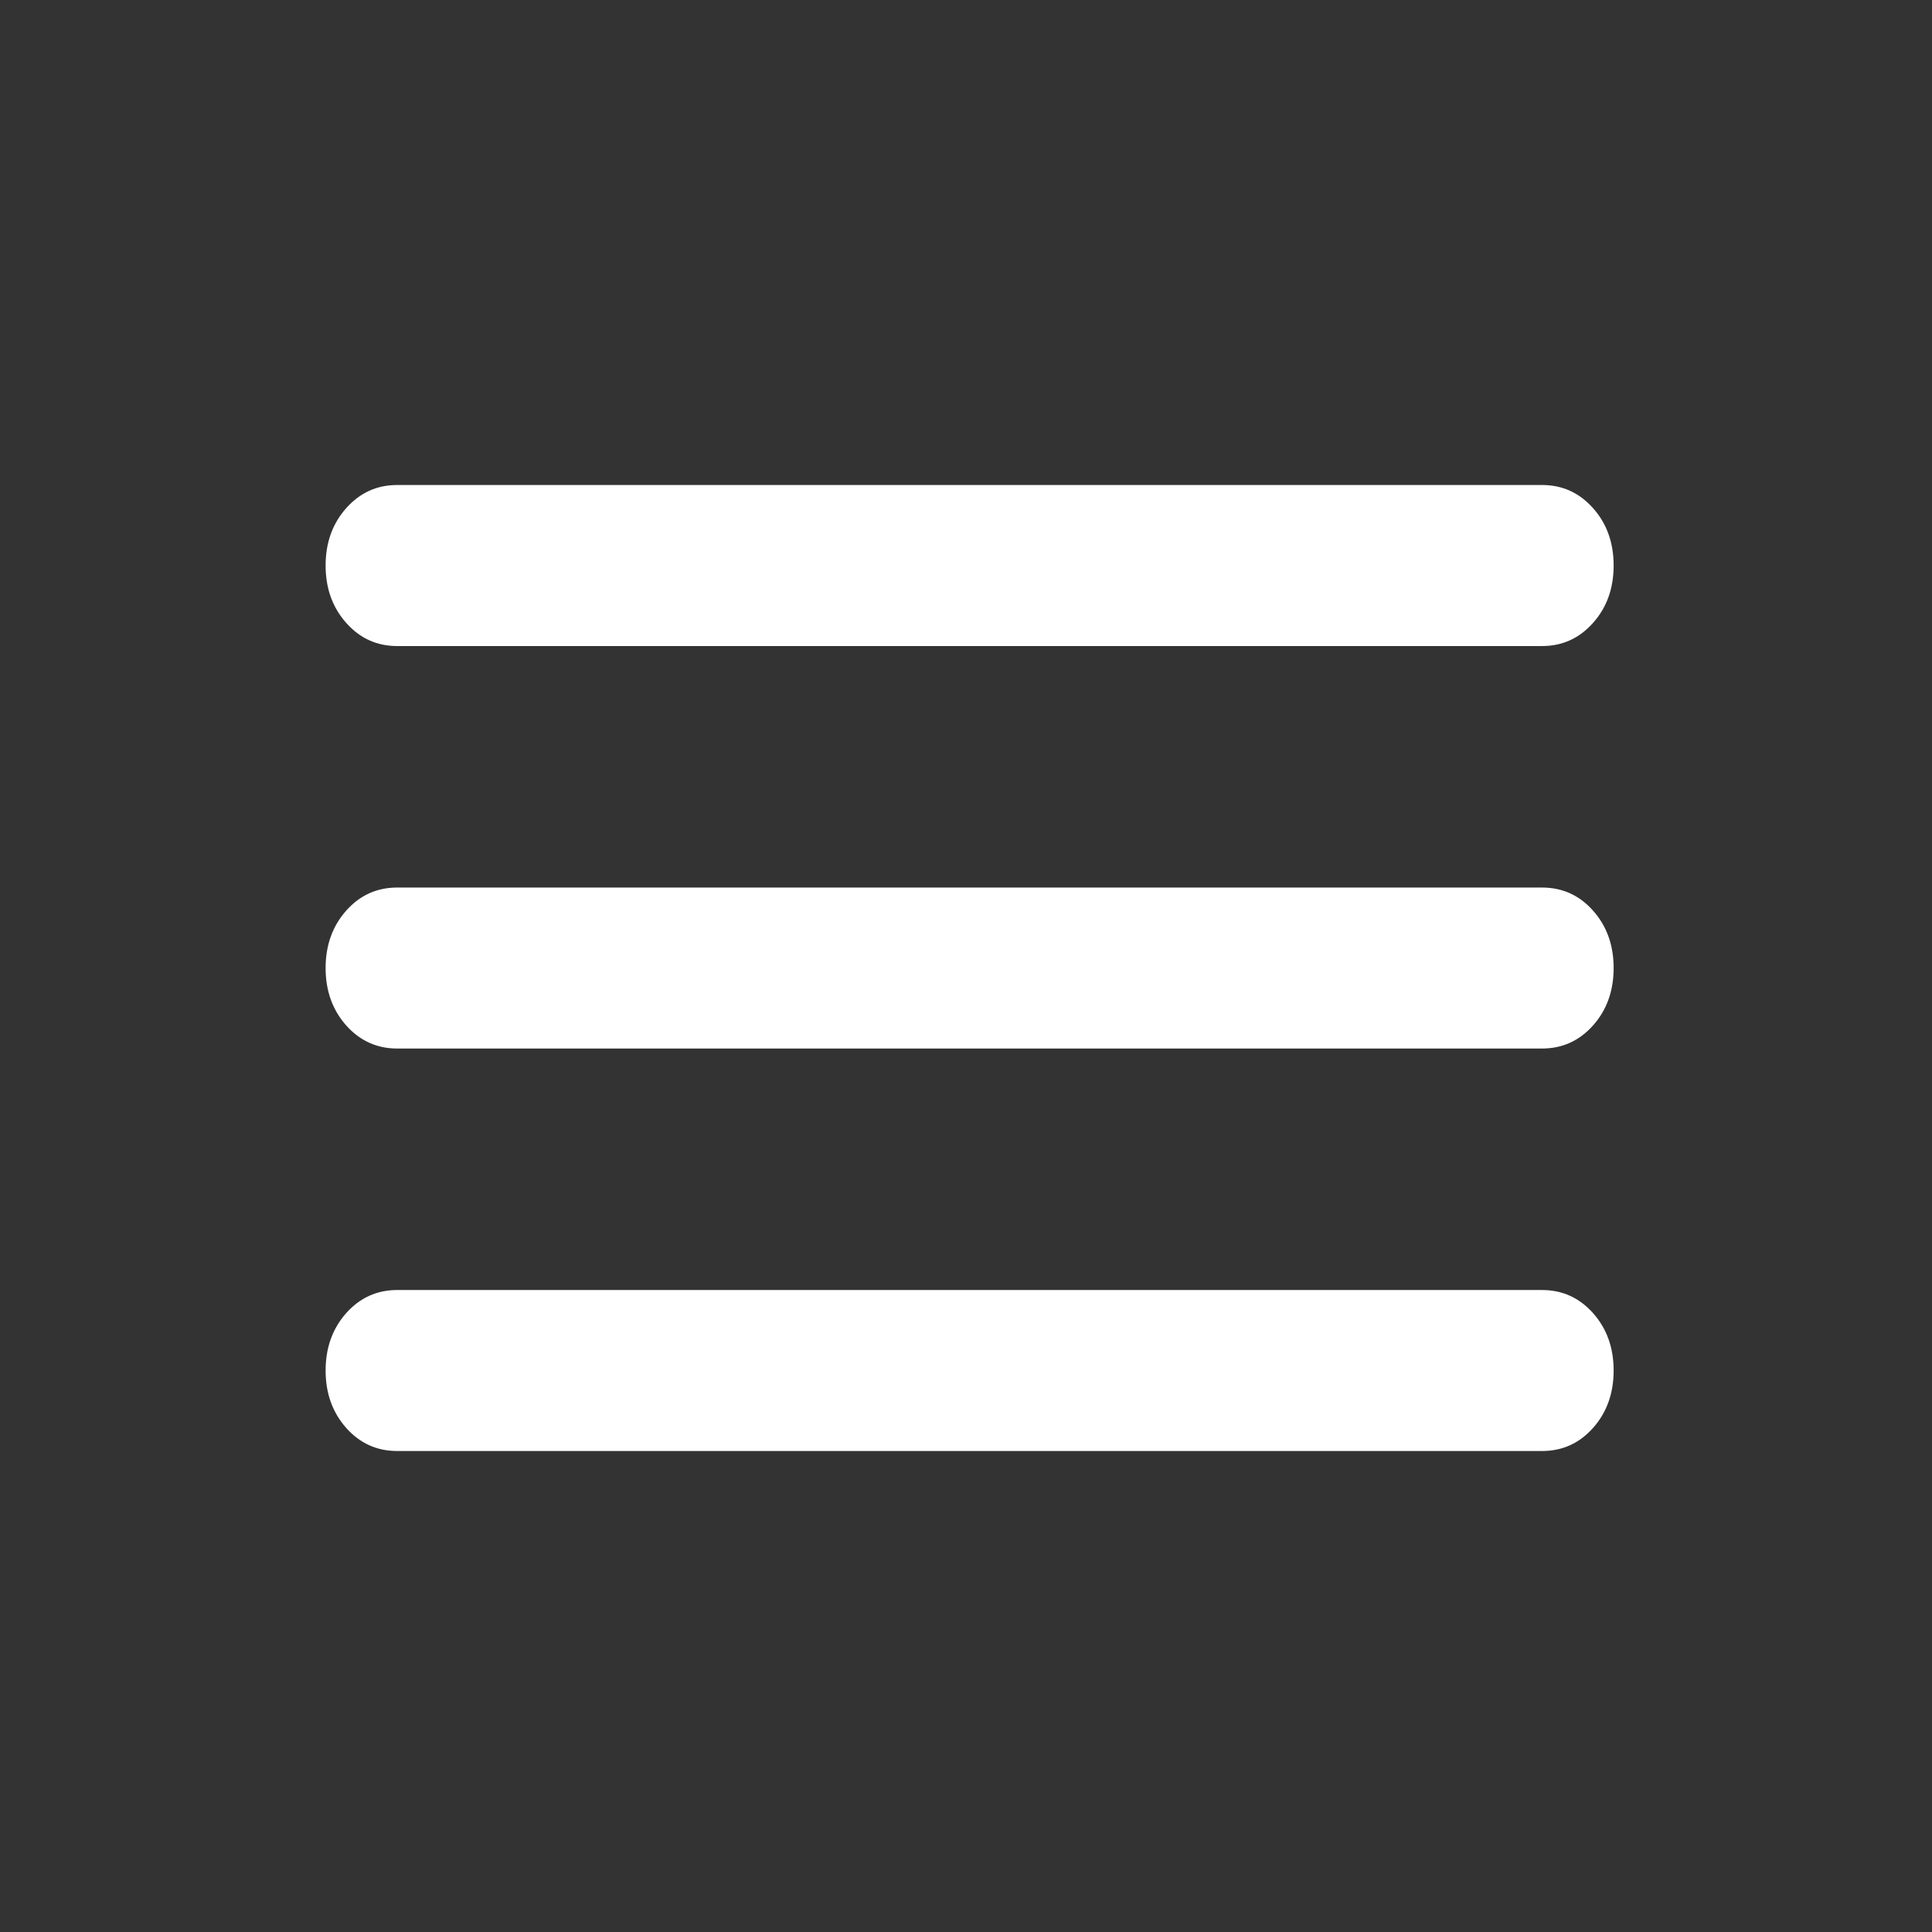 <svg width="28" height="28" viewBox="0 0 28 28" fill="none" xmlns="http://www.w3.org/2000/svg">
<rect x="0" y="0" width="28" height="28" fill="#333333" stroke="none"/>
<mask id="mask0_1660_6934" style="mask-type:alpha" maskUnits="userSpaceOnUse" x="0" y="0" width="28" height="28">
<rect width="28" height="28" fill="#D9D9D9"/>
</mask>
<g mask="url(#mask0_1660_6934)">
<path d="M5.756 21.029C5.462 21.029 5.216 20.918 5.017 20.694C4.819 20.47 4.719 20.193 4.719 19.863C4.719 19.532 4.819 19.255 5.017 19.031C5.216 18.808 5.462 18.696 5.756 18.696H22.349C22.643 18.696 22.889 18.808 23.088 19.031C23.287 19.255 23.386 19.532 23.386 19.863C23.386 20.193 23.287 20.47 23.088 20.694C22.889 20.918 22.643 21.029 22.349 21.029H5.756ZM5.756 15.196C5.462 15.196 5.216 15.084 5.017 14.861C4.819 14.637 4.719 14.36 4.719 14.029C4.719 13.699 4.819 13.422 5.017 13.198C5.216 12.974 5.462 12.863 5.756 12.863H22.349C22.643 12.863 22.889 12.974 23.088 13.198C23.287 13.422 23.386 13.699 23.386 14.029C23.386 14.36 23.287 14.637 23.088 14.861C22.889 15.084 22.643 15.196 22.349 15.196H5.756ZM5.756 9.363C5.462 9.363 5.216 9.251 5.017 9.027C4.819 8.804 4.719 8.527 4.719 8.196C4.719 7.865 4.819 7.588 5.017 7.365C5.216 7.141 5.462 7.029 5.756 7.029H22.349C22.643 7.029 22.889 7.141 23.088 7.365C23.287 7.588 23.386 7.865 23.386 8.196C23.386 8.527 23.287 8.804 23.088 9.027C22.889 9.251 22.643 9.363 22.349 9.363H5.756Z" fill="white"/>
</g>
</svg>
